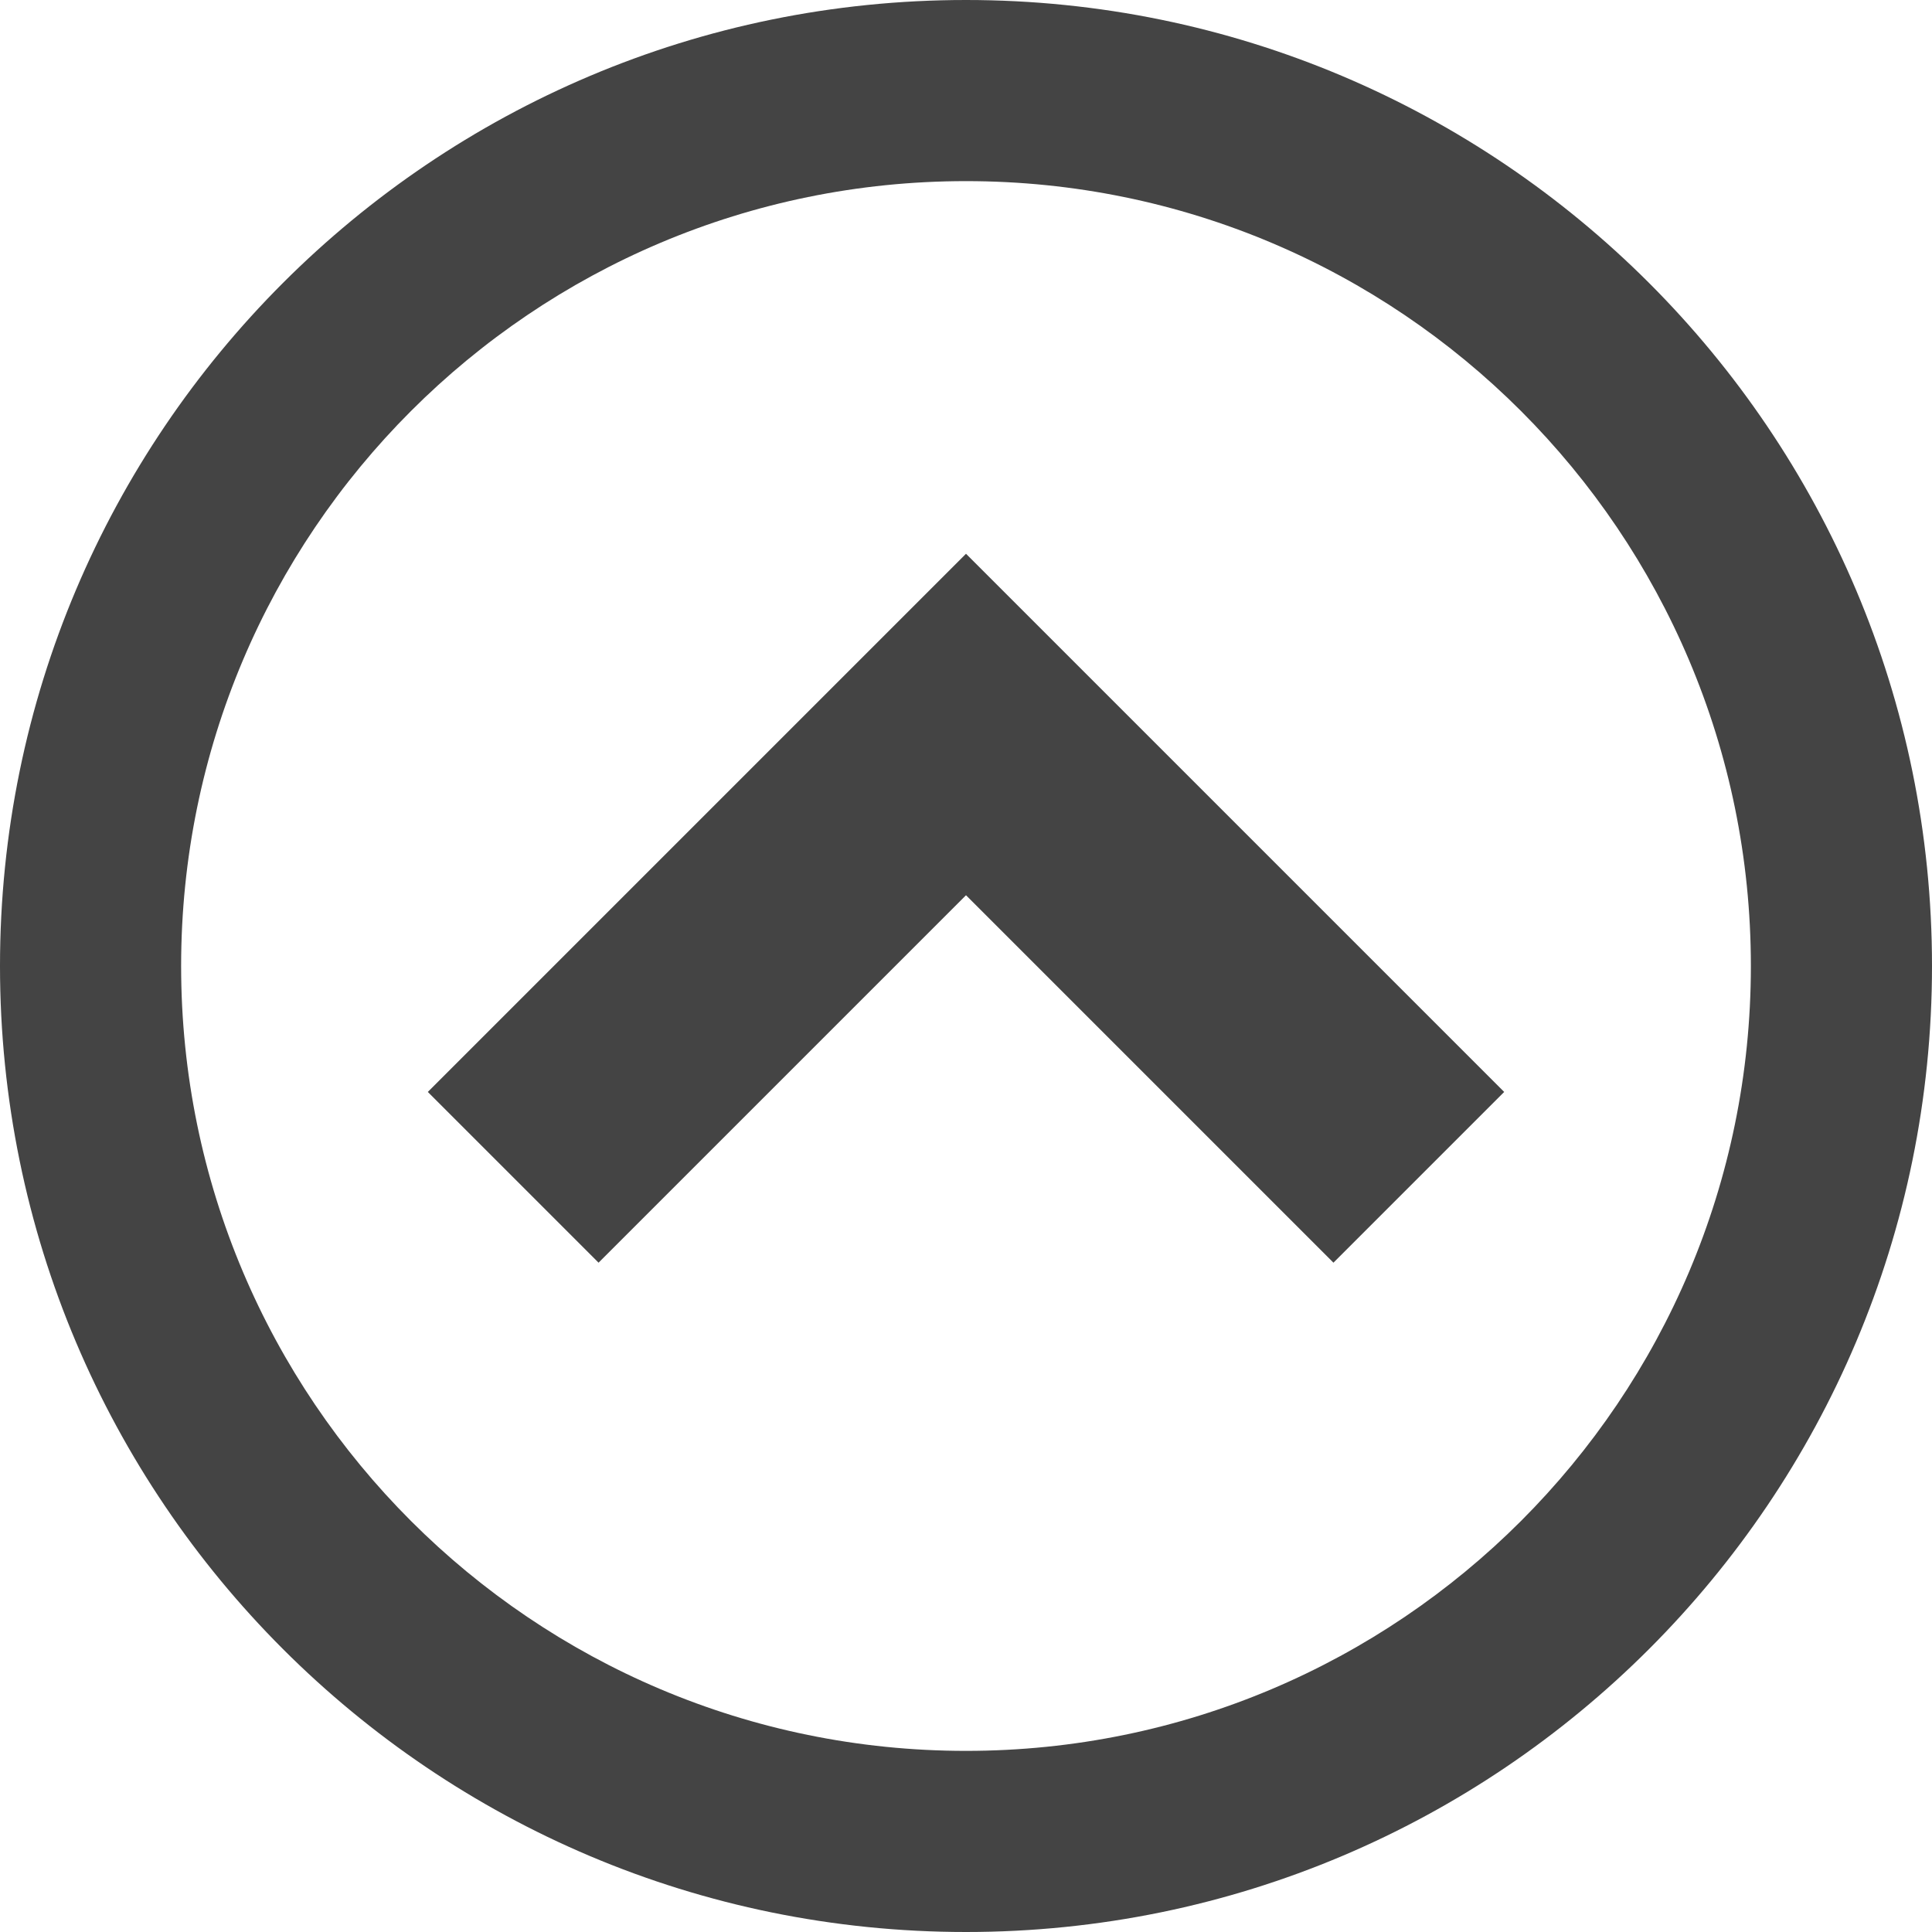 <!-- Generated by IcoMoon.io -->
<svg version="1.1" xmlns="http://www.w3.org/2000/svg" width="16" height="16" viewBox="0 0 16 16">
<title>circle-up</title>
<path fill="#444" d="M0 8c0 4.418 3.582 8 8 8s8-3.582 8-8-3.582-8-8-8-8 3.582-8 8zM14.5 8c0 3.59-2.91 6.5-6.5 6.5s-6.5-2.91-6.5-6.5 2.91-6.5 6.5-6.5 6.5 2.91 6.5 6.5z"></path>
<path fill="#444" d="M11.043 10.457l1.414-1.414-4.457-4.457-4.457 4.457 1.414 1.414 3.043-3.043z"></path>
</svg>

